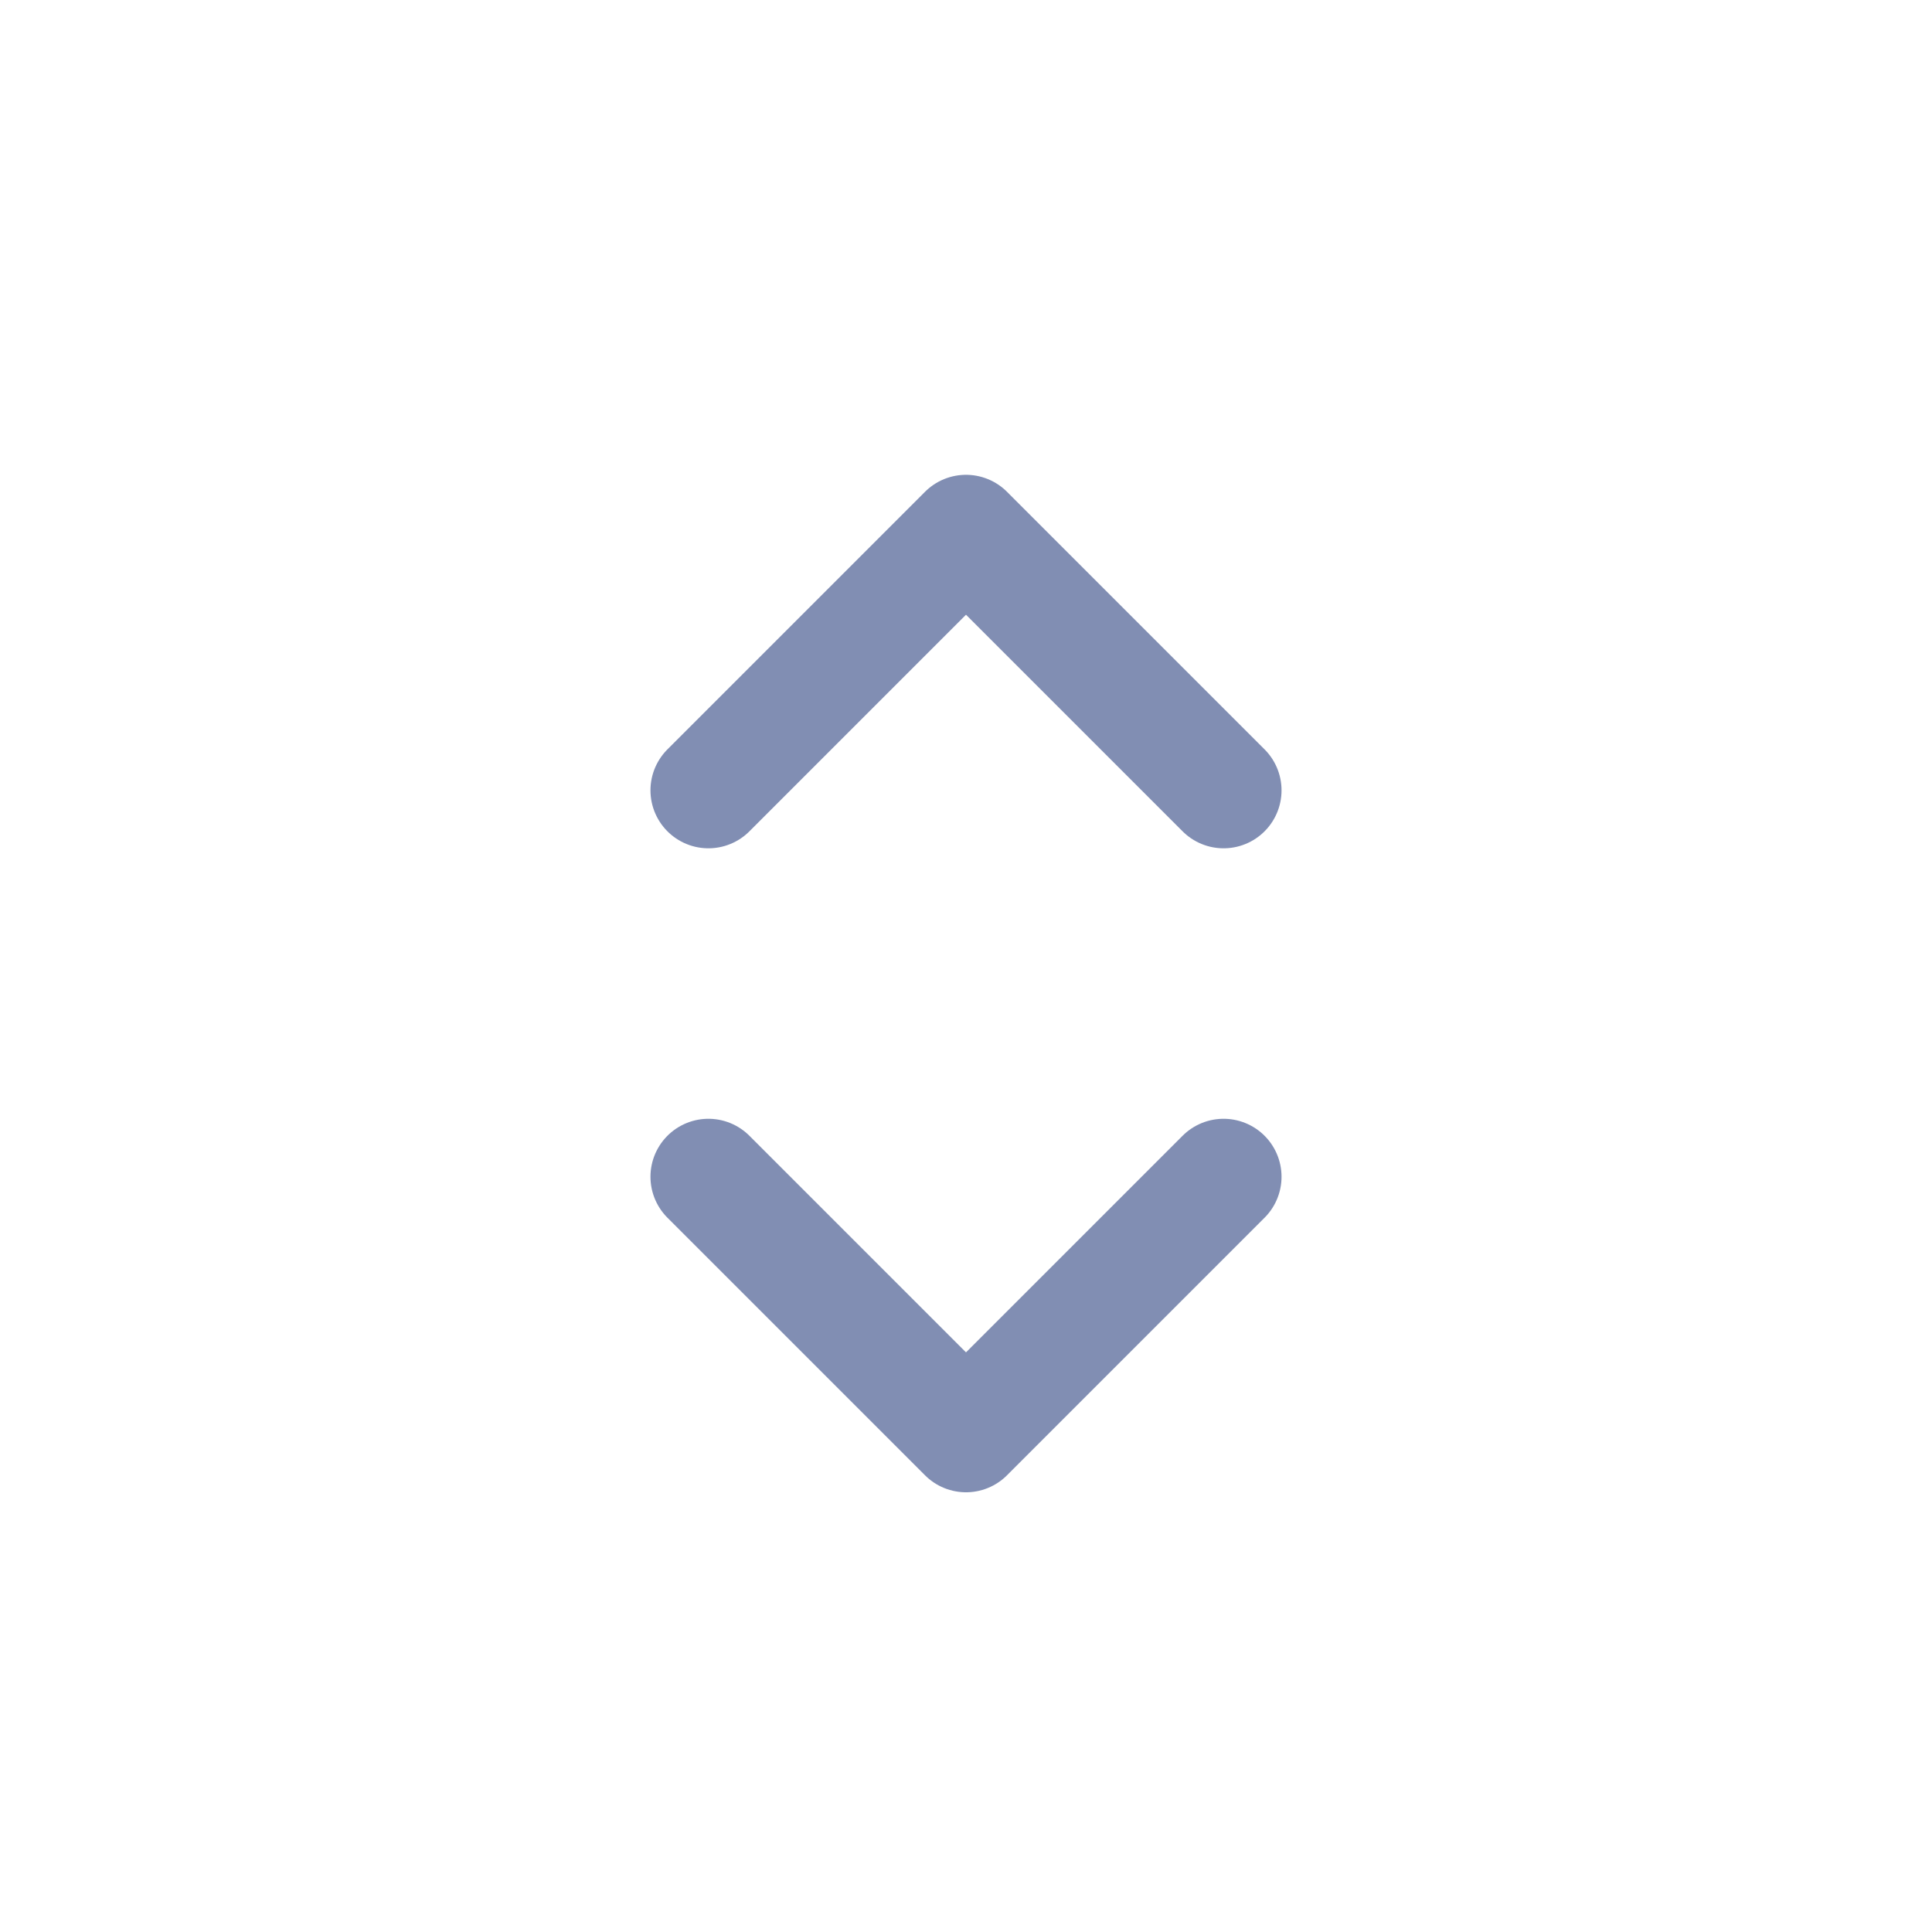 <?xml version="1.0" encoding="UTF-8"?>
<svg width="25px" height="25px" viewBox="0 0 25 25" version="1.1" xmlns="http://www.w3.org/2000/svg" xmlns:xlink="http://www.w3.org/1999/xlink">
    <title>4E456AF5-C921-4E08-81B6-6E8770C98E6E</title>
    <g id="Page-1" stroke="none" stroke-width="1" fill="none" fill-rule="evenodd" stroke-linecap="round" stroke-linejoin="round">
        <g id="Icons/Arrows" transform="translate(-253, -405)" stroke="#818EB3" stroke-width="1.5">
            <g id="Row" transform="translate(0.5, 395.727)">
                <g id="Icons/24/arrows/selector/new" transform="translate(253, 10)">
                    <polyline id="Path" points="8.667 9.5 12 6.167 15.333 9.5"></polyline>
                    <polyline id="Path" points="15.333 14.5 12 17.833 8.667 14.5"></polyline>
                </g>
            </g>
        </g>
    </g>
</svg>